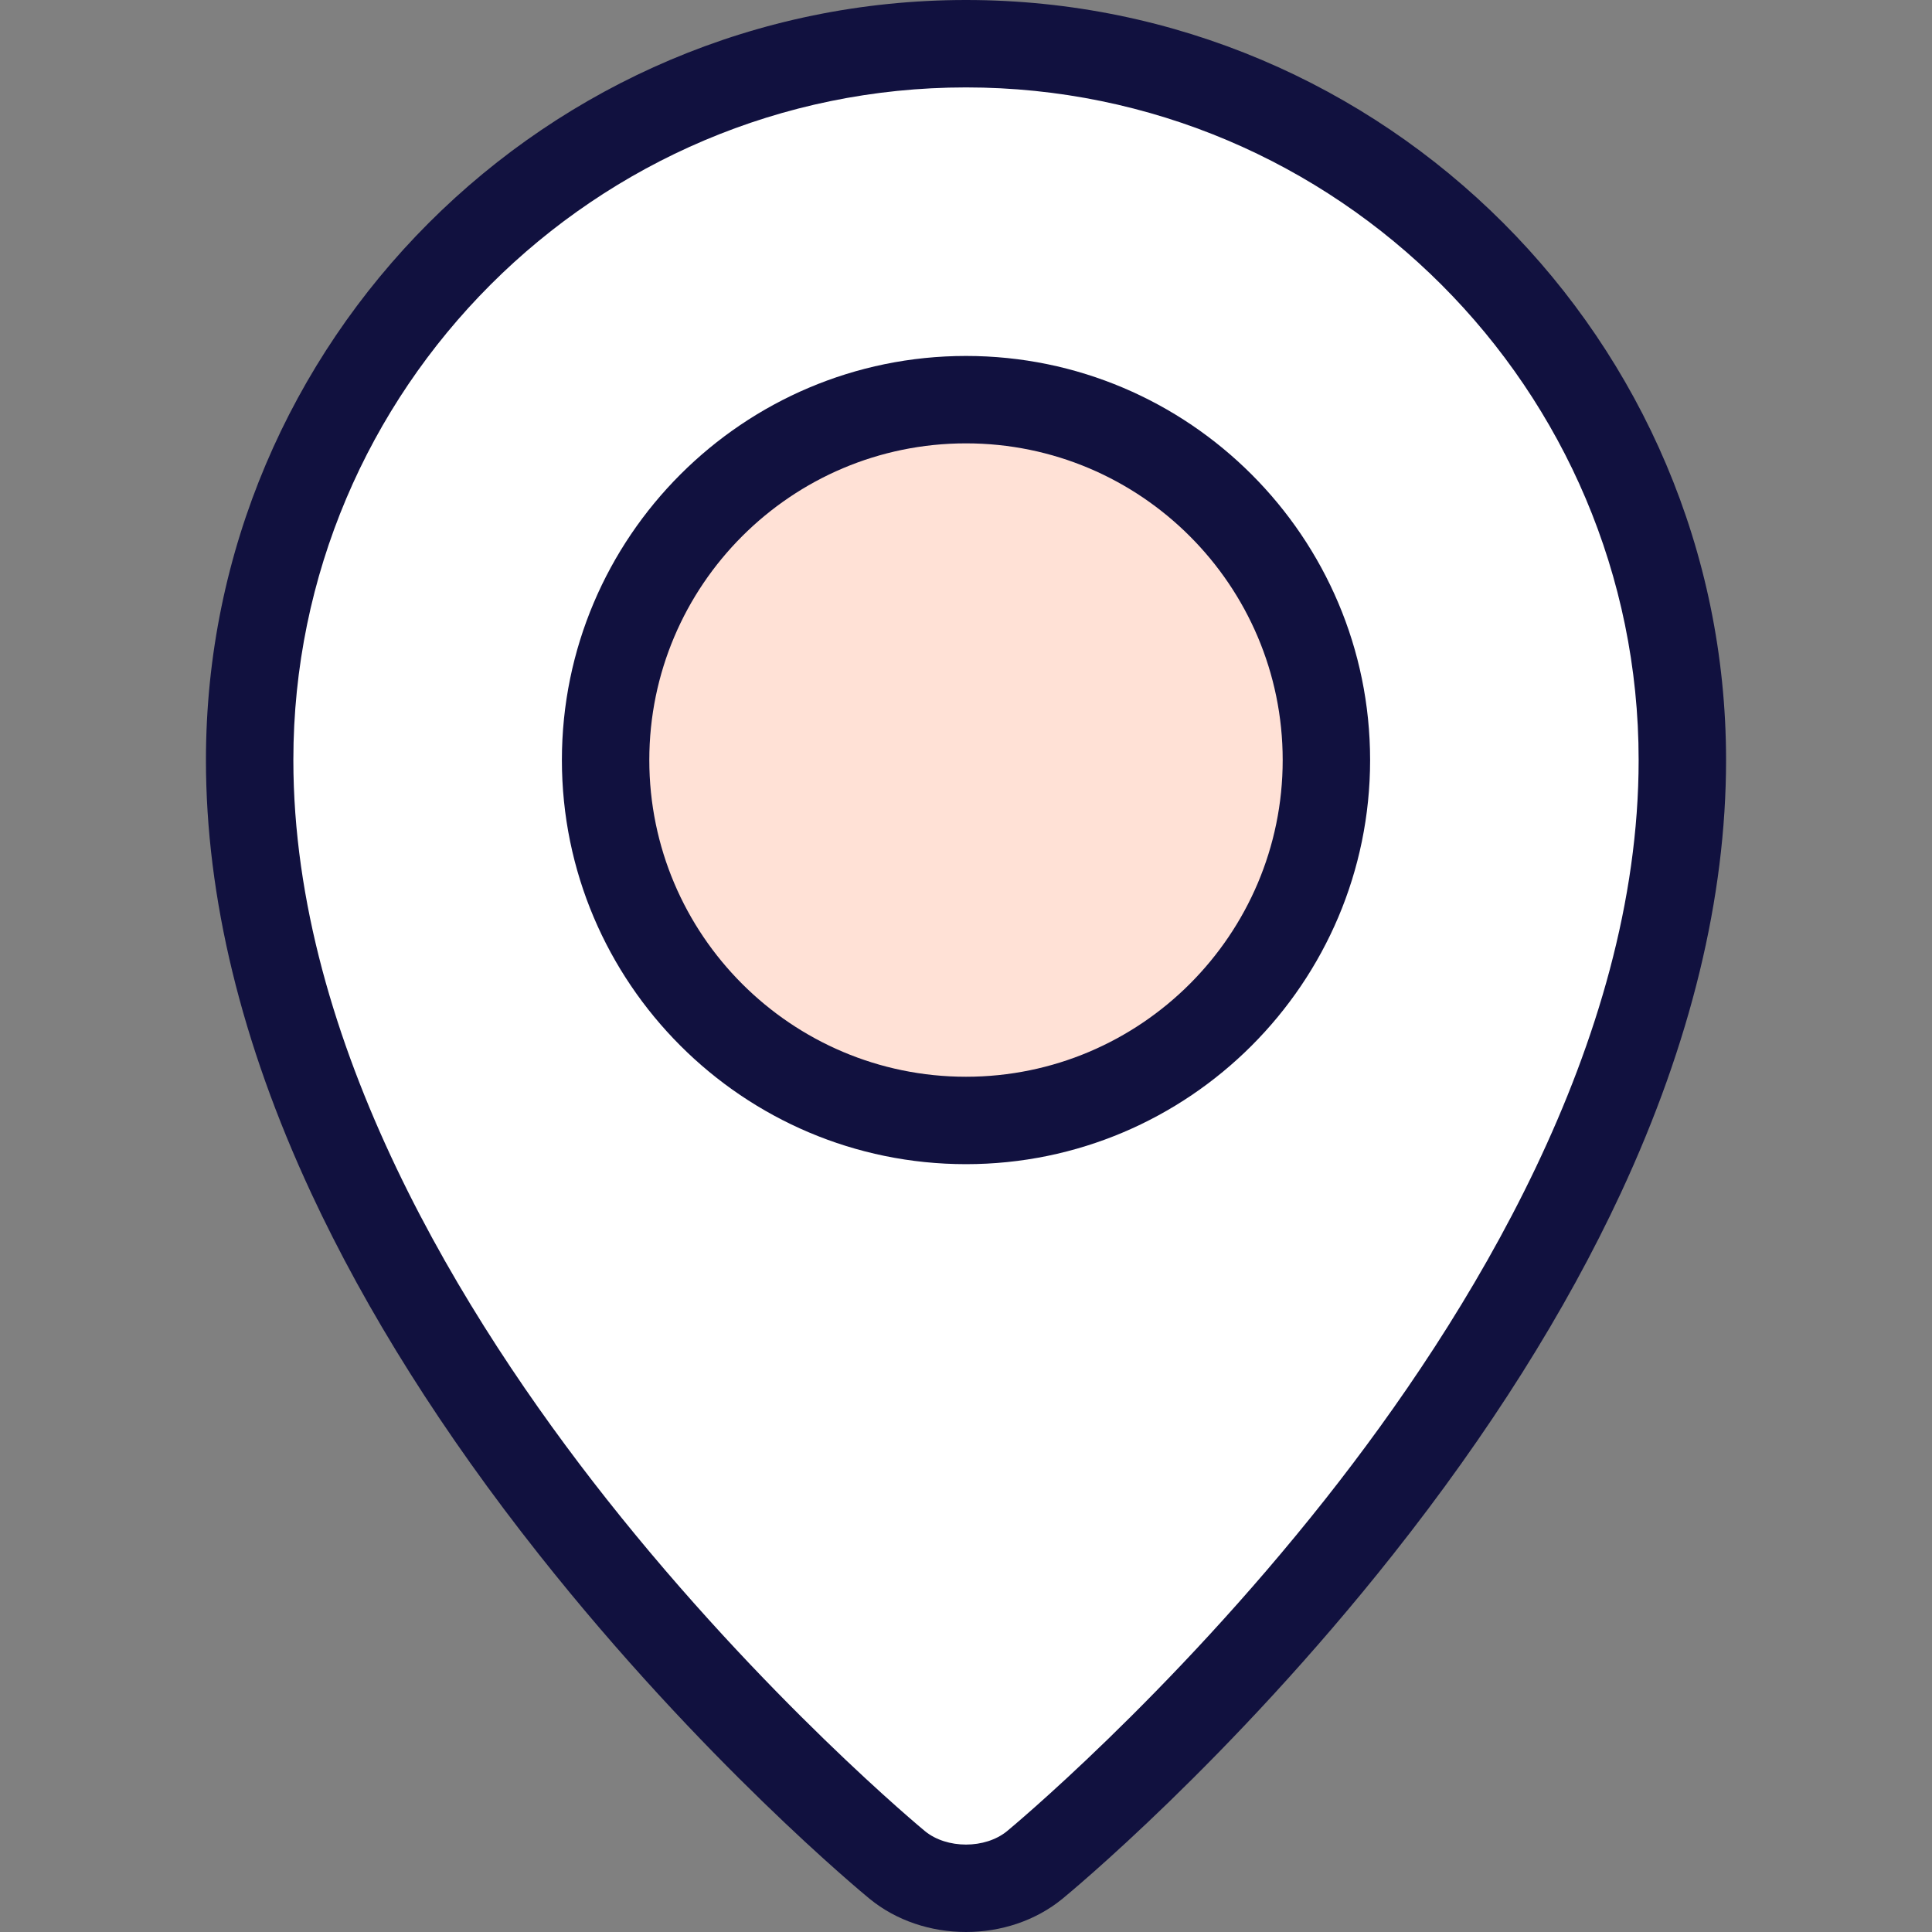 <?xml version="1.0" encoding="iso-8859-1"?>
<!-- Generator: Adobe Illustrator 19.0.0, SVG Export Plug-In . SVG Version: 6.00 Build 0)  -->
<svg version="1.1" id="Layer_1" xmlns="http://www.w3.org/2000/svg" xmlns:xlink="http://www.w3.org/1999/xlink" x="0px" y="0px"
	 viewBox="0 0 512.002 512.002" style="enable-background:new 0 0 512.002 512.002;" xml:space="preserve">
<rect x="0" y="0" width="512.002" height="512.002" fill="#808080" stroke="none"/>
<path style="fill:#FFFFFF;" d="M445.841,201.423c0,152.012-171.608,292.797-171.608,292.797c-10.027,8.226-26.437,8.226-36.465,0
	c0,0-171.608-140.785-171.608-292.797c0-104.846,84.995-189.84,189.841-189.84S445.841,96.578,445.841,201.423z"/>
<path style="fill:#FFE1D6;" d="M256.001,296.934c-52.665,0-95.51-42.846-95.51-95.51s42.846-95.51,95.51-95.51
	s95.51,42.846,95.51,95.51S308.664,296.934,256.001,296.934z"/>
<g>
	<path style="fill:#11113F;" d="M256.001,0C144.935,0,54.576,90.359,54.576,201.424c0,36.373,9.386,74.987,27.896,114.767
		c14.616,31.409,34.94,63.649,60.411,95.826c43.178,54.547,85.749,89.691,87.54,91.16c7.171,5.883,16.375,8.825,25.579,8.825
		c9.204,0,18.407-2.942,25.579-8.825c1.791-1.47,44.361-36.613,87.539-91.16c25.47-32.176,45.795-64.416,60.411-95.826
		c18.51-39.78,27.896-78.392,27.896-114.767C457.424,90.359,367.065,0,256.001,0z M351.247,397.268
		c-41.647,52.697-83.942,87.653-84.361,87.997c-5.799,4.758-15.972,4.757-21.768,0.002c-0.422-0.346-42.716-35.302-84.363-87.999
		c-37.869-47.918-83.012-120.791-83.012-195.844c-0.001-98.292,79.965-178.258,178.257-178.258s178.258,79.966,178.258,178.258
		C434.258,276.476,389.116,349.35,351.247,397.268z"/>
	<path style="fill:#11113F;" d="M256.001,94.331c-59.051,0-107.093,48.042-107.093,107.094c0,59.051,48.042,107.093,107.093,107.093
		s107.093-48.042,107.093-107.093C363.093,142.373,315.051,94.331,256.001,94.331z M256.001,285.351
		c-46.278,0-83.927-37.649-83.927-83.927s37.649-83.928,83.927-83.928s83.927,37.65,83.927,83.928S302.277,285.351,256.001,285.351z
		"/>
</g>
<g>
</g>
<g>
</g>
<g>
</g>
<g>
</g>
<g>
</g>
<g>
</g>
<g>
</g>
<g>
</g>
<g>
</g>
<g>
</g>
<g>
</g>
<g>
</g>
<g>
</g>
<g>
</g>
<g>
</g>
</svg>
